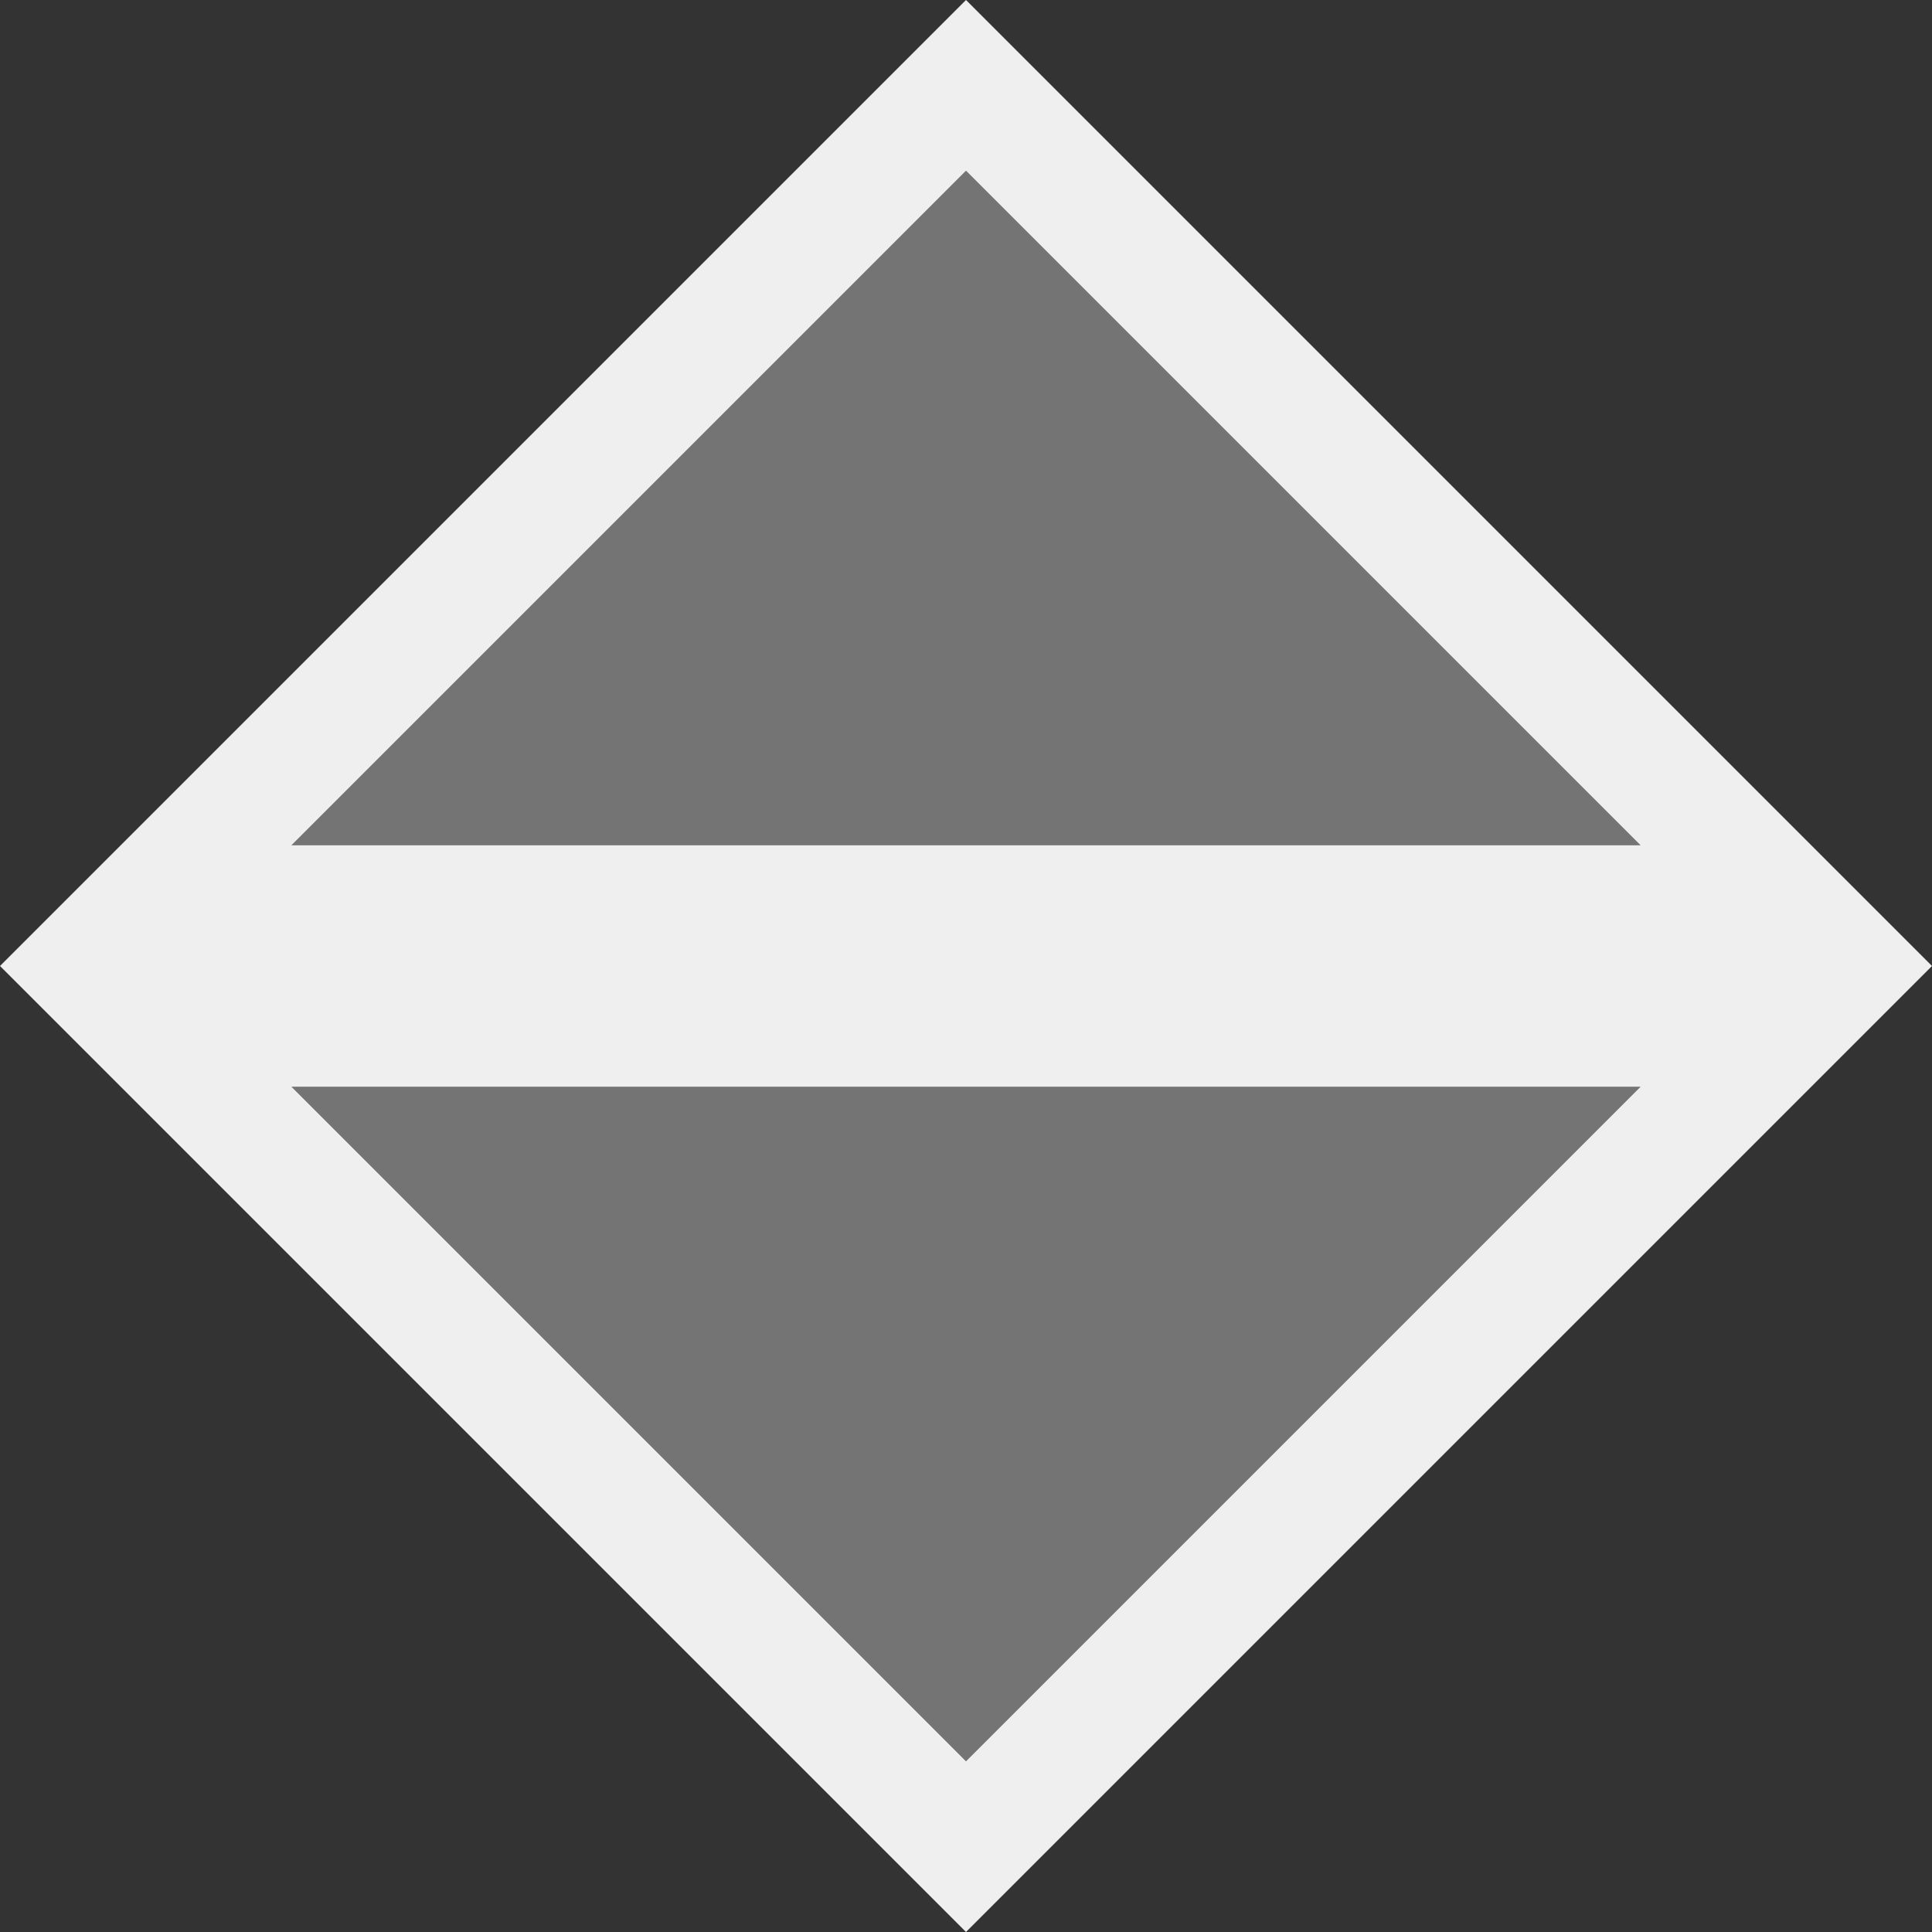 <svg viewBox="0 0 16 16" xmlns="http://www.w3.org/2000/svg"><rect x="0" y="0" width="16" height="16" fill="#333333" stroke="none"/><g fill="#efefef"><path d="m8 1.414-5.586 5.586h11.172zm-5.586 7.586 5.586 5.586 5.586-5.586z" opacity=".35"/><path d="m8 0-8 8 8 8 8-8zm0 1.414 5.586 5.586h-11.172zm-5.586 7.586h11.172l-5.586 5.586z"/></g></svg>